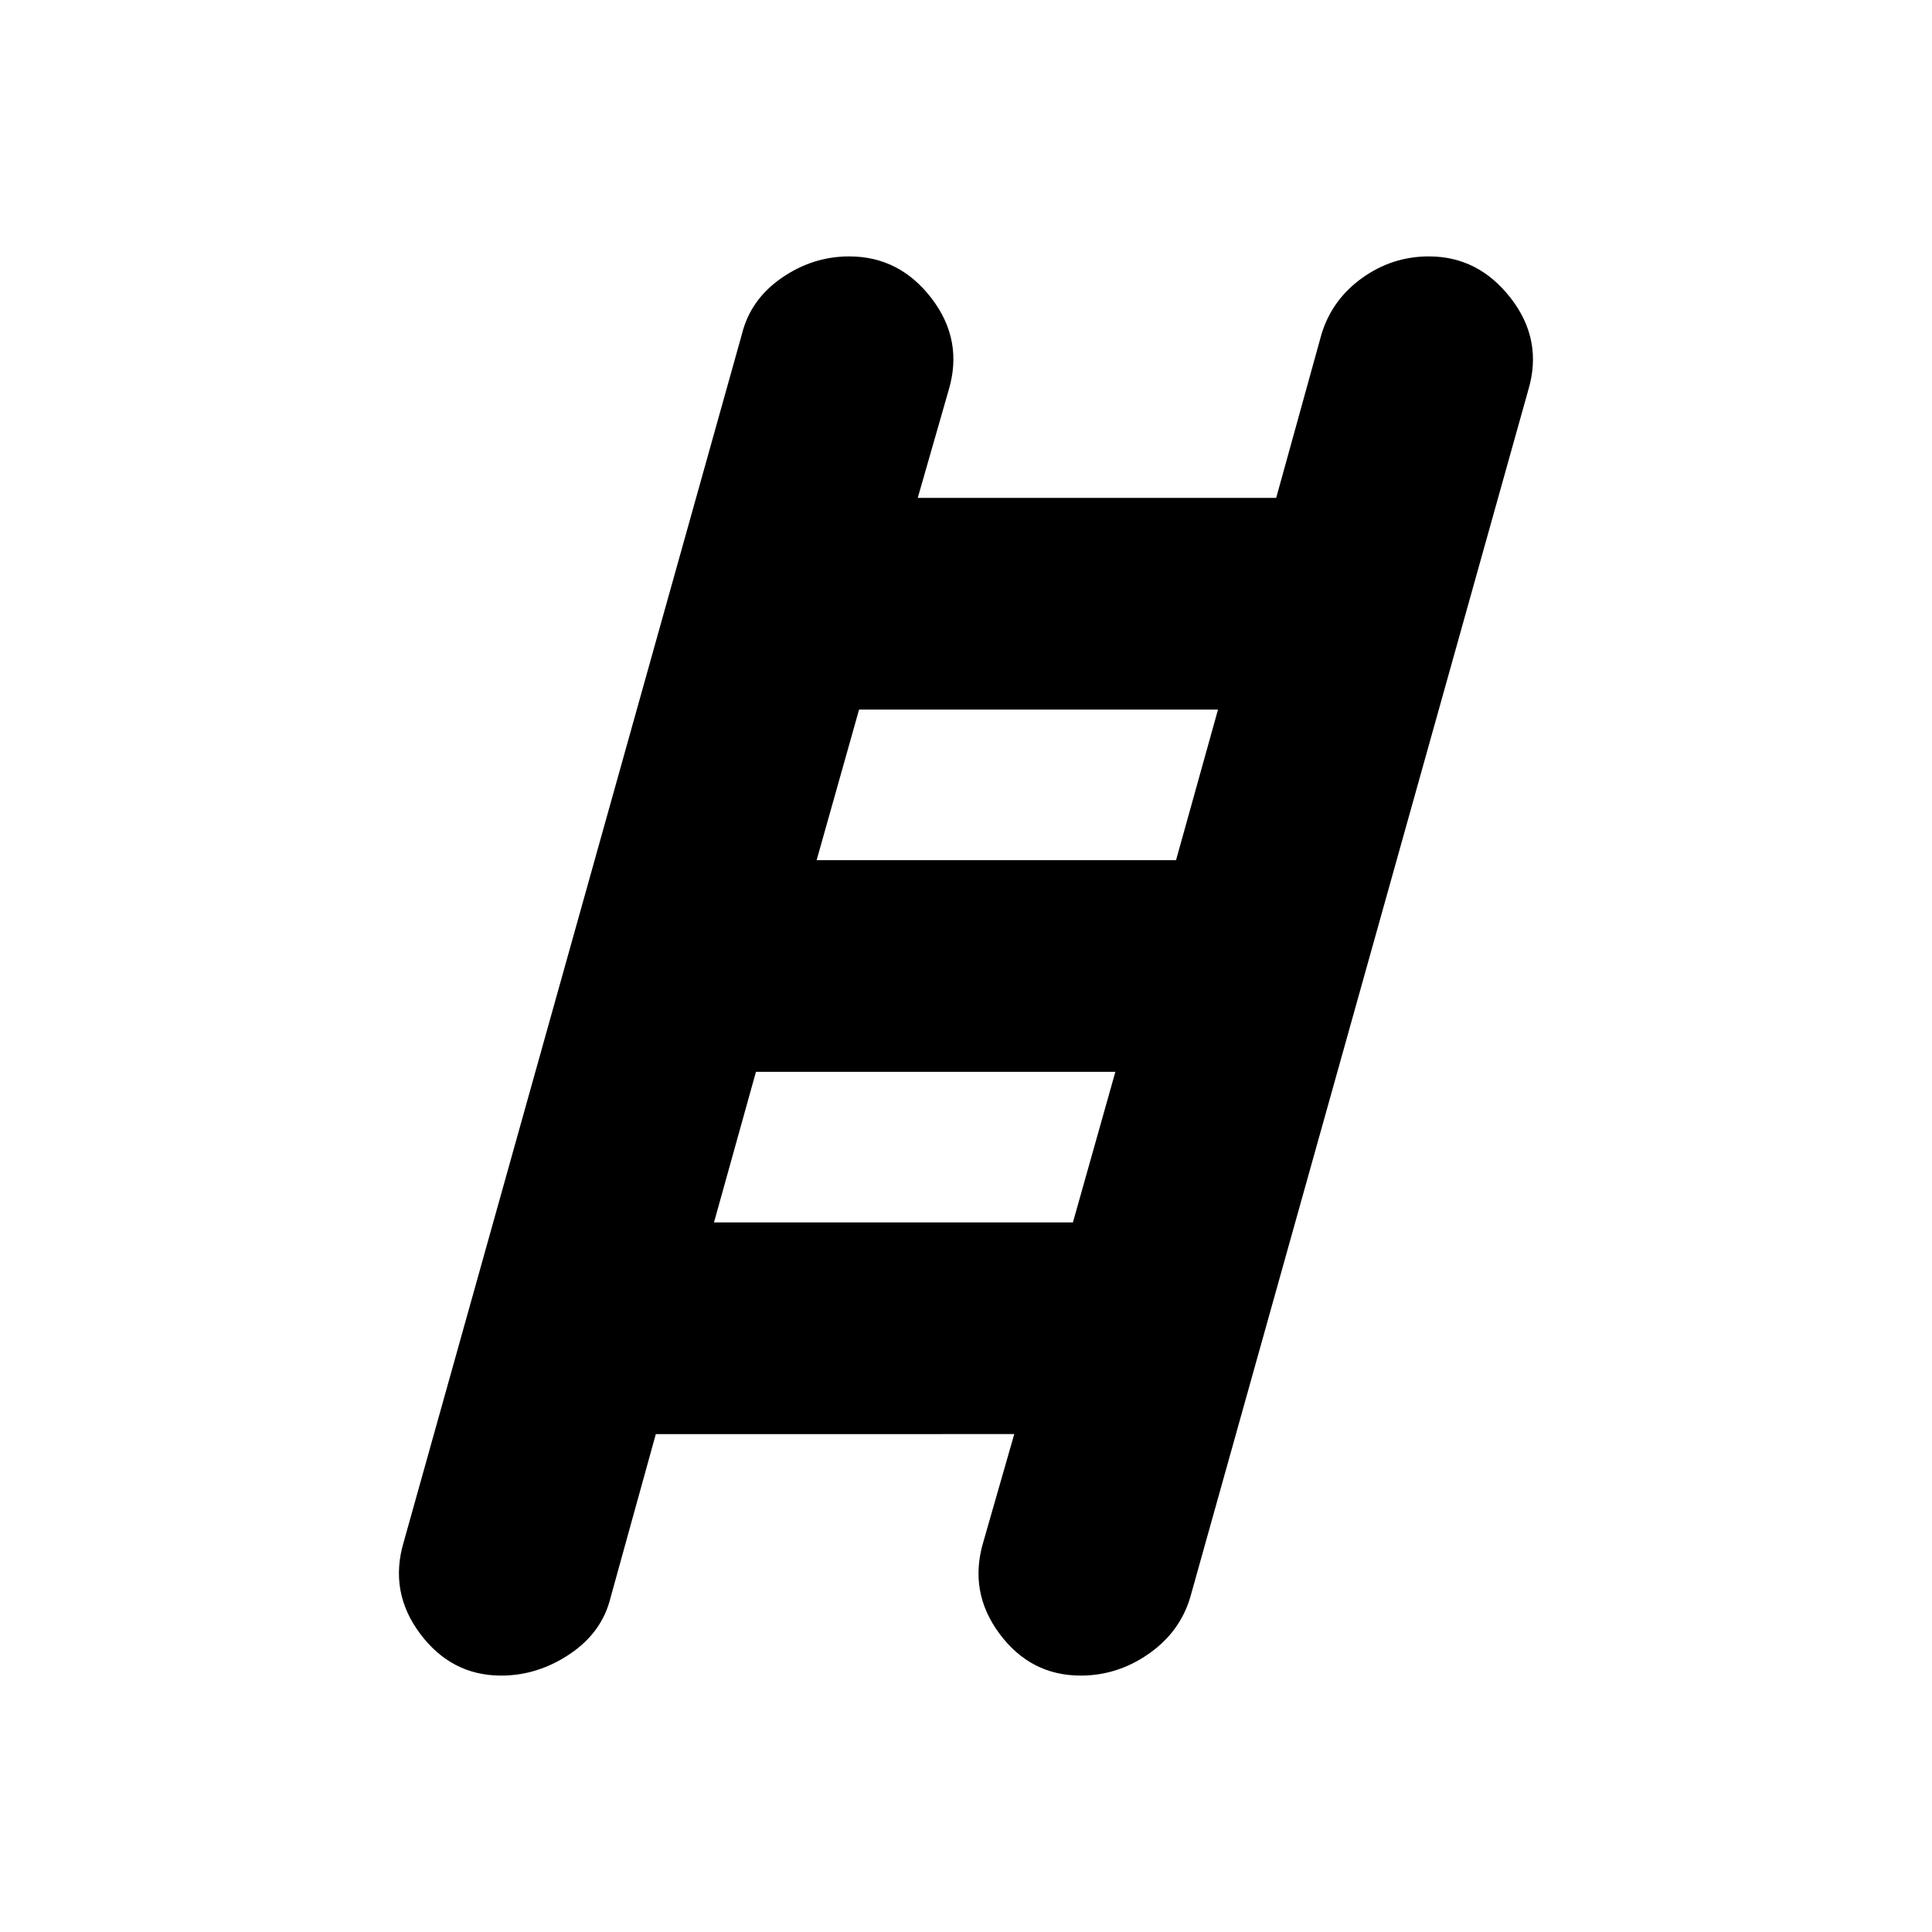 <svg xmlns="http://www.w3.org/2000/svg" height="20" viewBox="0 -960 960 960" width="20"><path d="M249-127.41q-24.67 0-40.25-20.82-15.58-20.81-8.1-45.73l168-600q4.24-17.19 19.7-27.91 15.45-10.72 33.65-10.72 24.91 0 40.87 20.82 15.96 20.81 8.48 45.73l-15.33 53.45h178.11l22.52-81.37q5.24-17.19 20.2-27.91 14.95-10.72 33.15-10.72 24.67 0 40.75 20.82 16.08 20.81 8.6 45.73l-168 600q-5.24 17.19-20.7 27.91-15.45 10.72-33.65 10.72-24.91 0-40.37-20.82-15.46-20.81-7.98-45.73l15.33-53.45H325.87l-22.52 81.37q-4.24 17.19-20.2 27.91-15.95 10.72-34.15 10.72Zm156.78-405.18h178.59l20.85-74.82H426.87l-21.09 74.82Zm-51 180h178.35l21.09-74.82H375.63l-20.85 74.82Z"/></svg>
